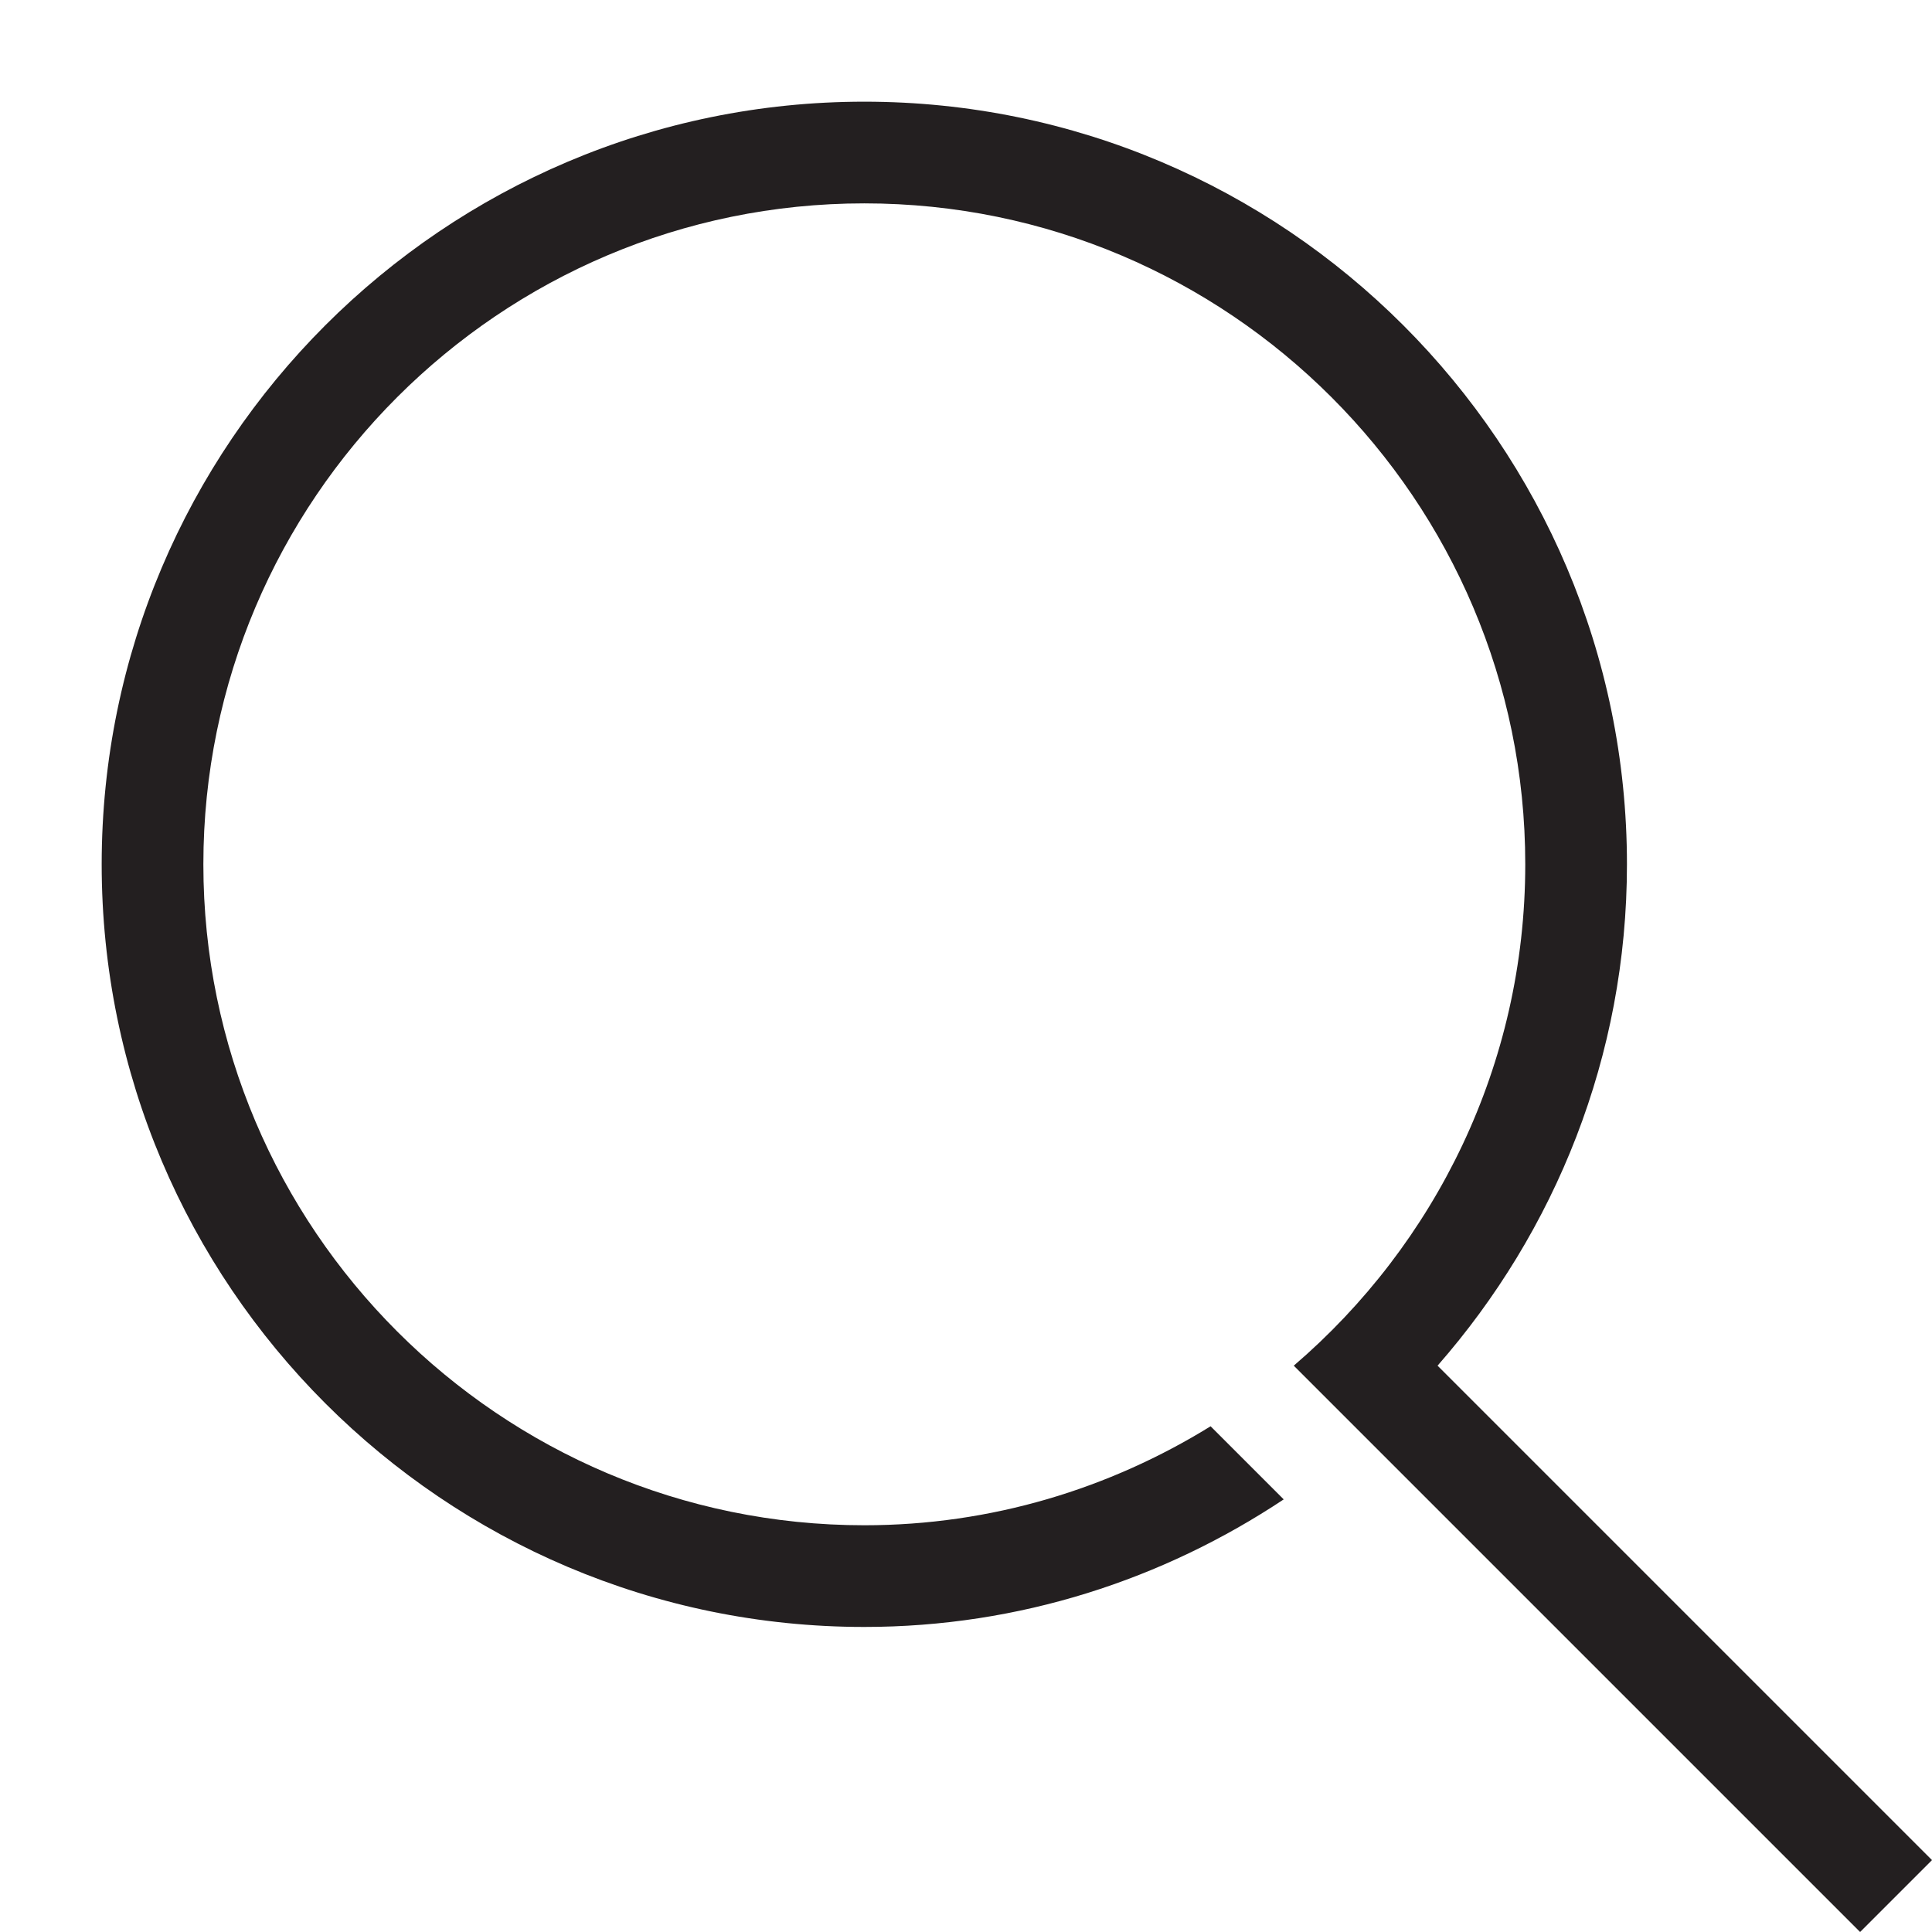 <?xml version="1.0" encoding="utf-8"?>
<!-- Generator: Adobe Illustrator 15.0.0, SVG Export Plug-In . SVG Version: 6.00 Build 0)  -->
<svg xmlns="http://www.w3.org/2000/svg" xmlns:xlink="http://www.w3.org/1999/xlink" version="1.1" id="262144388_Layer_1_grid" x="0px" y="0px" width="38px" height="38px" viewBox="0 0 38 38" enable-background="new 0 0 38 38" xml:space="preserve">
<path fill="#231F20" d="M38,36.586L36.586,38L25.447,26.861C28.229,24.476,30,20.943,30,17c0-7.168-5.832-13-13-13  C9.832,4,4,9.832,4,17c0,7.168,5.832,13,13,13c2.499,0,4.826-0.721,6.811-1.947l1.438,1.438C22.88,31.065,20.052,32,17,32  C8.729,32,2,25.271,2,17C2,8.729,8.729,2,17,2c8.271,0,15,6.729,15,15c0,3.776-1.413,7.222-3.725,9.861L38,36.586z"/>
</svg>
